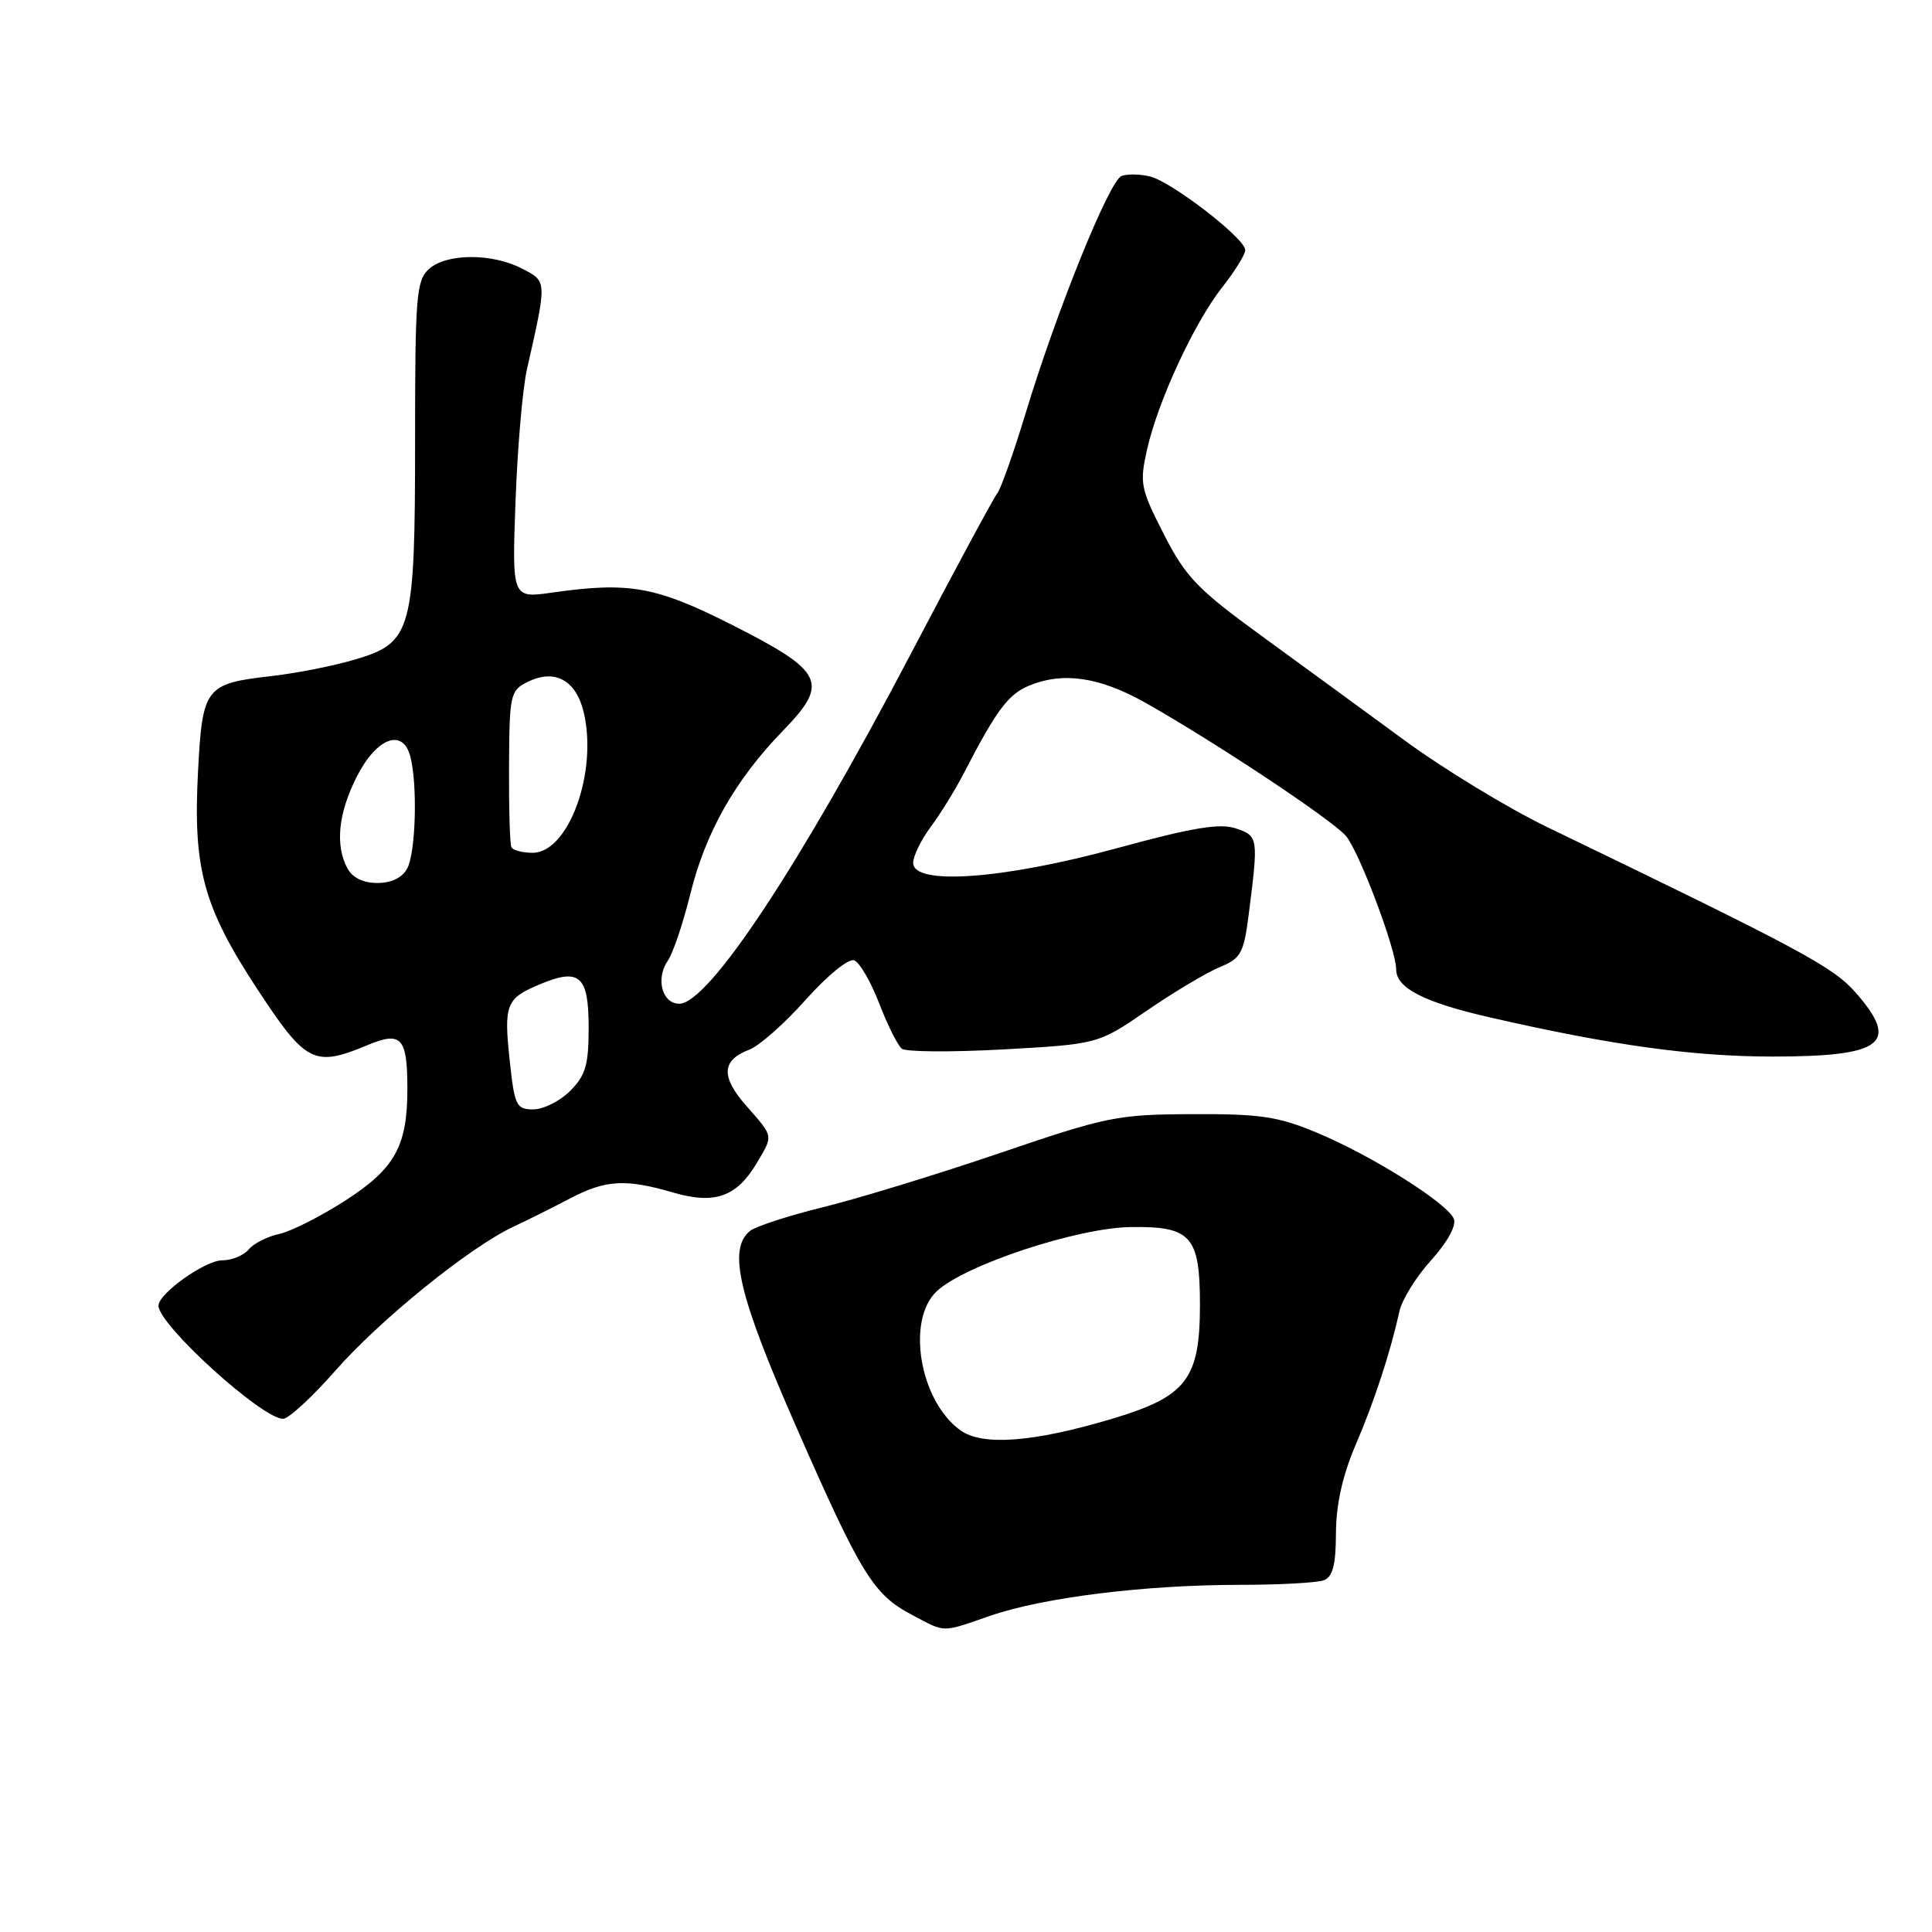 <?xml version="1.0" encoding="UTF-8" standalone="no"?>
<!DOCTYPE svg PUBLIC "-//W3C//DTD SVG 1.1//EN" "http://www.w3.org/Graphics/SVG/1.1/DTD/svg11.dtd" >
<svg xmlns="http://www.w3.org/2000/svg" xmlns:xlink="http://www.w3.org/1999/xlink" version="1.1" viewBox="0 0 256 256">
 <g >
 <path fill="currentColor"
d=" M 131.24 214.09 C 138.26 211.67 151.69 210.01 164.17 210.00 C 169.49 210.00 174.55 209.73 175.42 209.39 C 176.60 208.94 177.01 207.35 177.02 203.14 C 177.04 199.35 177.89 195.53 179.61 191.50 C 182.14 185.60 184.23 179.20 185.44 173.72 C 185.78 172.20 187.66 169.16 189.64 166.98 C 191.77 164.62 192.99 162.41 192.65 161.52 C 191.86 159.47 181.80 153.13 174.50 150.09 C 169.36 147.94 167.00 147.59 158.00 147.63 C 148.05 147.67 146.71 147.94 132.50 152.78 C 124.25 155.59 113.72 158.81 109.10 159.95 C 104.48 161.08 100.09 162.51 99.35 163.13 C 96.41 165.56 97.88 171.72 105.54 189.15 C 114.11 208.66 115.72 211.28 120.83 213.97 C 125.38 216.37 124.62 216.37 131.24 214.09 Z  M 44.42 181.64 C 50.36 174.87 62.21 165.28 68.00 162.56 C 69.92 161.66 73.30 159.97 75.50 158.82 C 80.23 156.33 82.88 156.17 89.20 158.02 C 94.74 159.63 97.63 158.60 100.33 154.02 C 102.47 150.39 102.53 150.67 98.89 146.53 C 95.48 142.64 95.60 140.48 99.32 139.07 C 100.62 138.57 103.98 135.60 106.78 132.45 C 109.67 129.22 112.45 126.96 113.19 127.25 C 113.91 127.53 115.40 130.10 116.50 132.96 C 117.60 135.83 118.95 138.52 119.50 138.96 C 120.05 139.39 126.12 139.43 133.00 139.05 C 145.50 138.35 145.50 138.35 152.00 133.89 C 155.57 131.44 159.90 128.86 161.62 128.15 C 164.43 126.99 164.80 126.32 165.46 121.18 C 166.76 110.95 166.74 110.78 163.76 109.77 C 161.63 109.05 158.03 109.65 147.89 112.42 C 132.90 116.51 121.00 117.36 121.00 114.34 C 121.00 113.43 122.04 111.30 123.31 109.59 C 124.58 107.89 126.55 104.70 127.69 102.50 C 132.03 94.10 133.59 92.01 136.34 90.86 C 140.86 88.98 145.73 89.70 151.83 93.15 C 161.14 98.42 176.37 108.54 178.32 110.74 C 180.05 112.71 185.00 125.82 185.00 128.44 C 185.00 130.93 188.67 132.81 197.50 134.83 C 213.53 138.50 224.29 139.99 234.82 140.00 C 249.52 140.00 251.80 138.26 245.88 131.52 C 242.88 128.10 238.71 125.86 205.00 109.59 C 199.78 107.06 191.22 101.86 186.00 98.02 C 180.78 94.19 172.22 87.94 167.00 84.14 C 158.64 78.05 157.11 76.45 154.21 70.78 C 151.13 64.76 150.99 64.03 151.98 59.61 C 153.41 53.19 158.27 42.71 161.97 38.04 C 163.63 35.94 165.00 33.72 165.00 33.13 C 165.00 31.61 155.31 24.12 152.41 23.39 C 151.09 23.06 149.38 23.03 148.61 23.32 C 146.98 23.95 139.96 41.31 135.86 54.89 C 134.29 60.05 132.62 64.78 132.13 65.39 C 131.64 66.00 126.52 75.51 120.75 86.52 C 105.94 114.77 93.88 133.00 90.00 133.00 C 87.74 133.00 86.85 129.67 88.48 127.31 C 89.17 126.32 90.51 122.35 91.46 118.50 C 93.49 110.27 97.43 103.32 103.78 96.79 C 109.93 90.45 109.20 88.97 96.88 82.74 C 86.89 77.70 83.35 77.07 73.17 78.52 C 67.84 79.28 67.84 79.28 68.31 66.39 C 68.57 59.30 69.25 51.48 69.81 49.00 C 72.50 37.09 72.51 37.32 69.17 35.59 C 65.18 33.52 59.15 33.56 56.83 35.65 C 55.17 37.16 55.00 39.23 55.00 58.19 C 55.00 83.67 54.60 85.15 47.05 87.39 C 44.25 88.22 39.27 89.21 35.99 89.58 C 27.20 90.58 26.82 91.06 26.24 102.21 C 25.56 115.12 26.94 120.16 34.10 131.07 C 40.55 140.89 41.62 141.44 48.71 138.48 C 53.16 136.62 53.96 137.47 53.98 144.10 C 54.01 151.81 52.38 154.80 45.82 159.04 C 42.56 161.14 38.61 163.15 37.02 163.50 C 35.44 163.84 33.60 164.77 32.95 165.56 C 32.29 166.35 30.72 167.00 29.45 167.00 C 27.18 167.00 21.00 171.40 21.00 173.01 C 21.00 175.55 34.71 188.00 37.51 188.00 C 38.23 188.00 41.34 185.14 44.42 181.64 Z  M 127.24 189.51 C 121.85 185.61 120.05 174.90 124.14 171.08 C 127.87 167.61 142.75 162.69 149.83 162.59 C 157.85 162.48 159.00 163.77 159.00 172.94 C 158.99 182.75 157.21 185.05 147.38 187.99 C 136.92 191.12 130.17 191.63 127.24 189.51 Z  M 67.54 140.53 C 66.74 133.08 67.05 132.29 71.57 130.41 C 76.81 128.22 78.00 129.29 78.00 136.15 C 78.00 141.12 77.60 142.49 75.55 144.55 C 74.20 145.90 72.00 147.00 70.66 147.00 C 68.41 147.00 68.18 146.52 67.54 140.53 Z  M 46.04 115.07 C 44.39 112.00 44.82 107.78 47.25 102.96 C 49.86 97.78 53.35 96.43 54.36 100.20 C 55.34 103.86 55.10 112.95 53.96 115.07 C 53.30 116.30 51.87 117.00 50.00 117.00 C 48.13 117.00 46.70 116.30 46.04 115.07 Z  M 67.76 112.25 C 67.56 111.84 67.42 107.01 67.45 101.53 C 67.50 92.04 67.61 91.50 69.89 90.37 C 73.50 88.57 76.33 90.10 77.35 94.40 C 79.22 102.33 75.34 113.00 70.57 113.00 C 69.22 113.00 67.96 112.66 67.76 112.25 Z "/>
</g>
</svg>